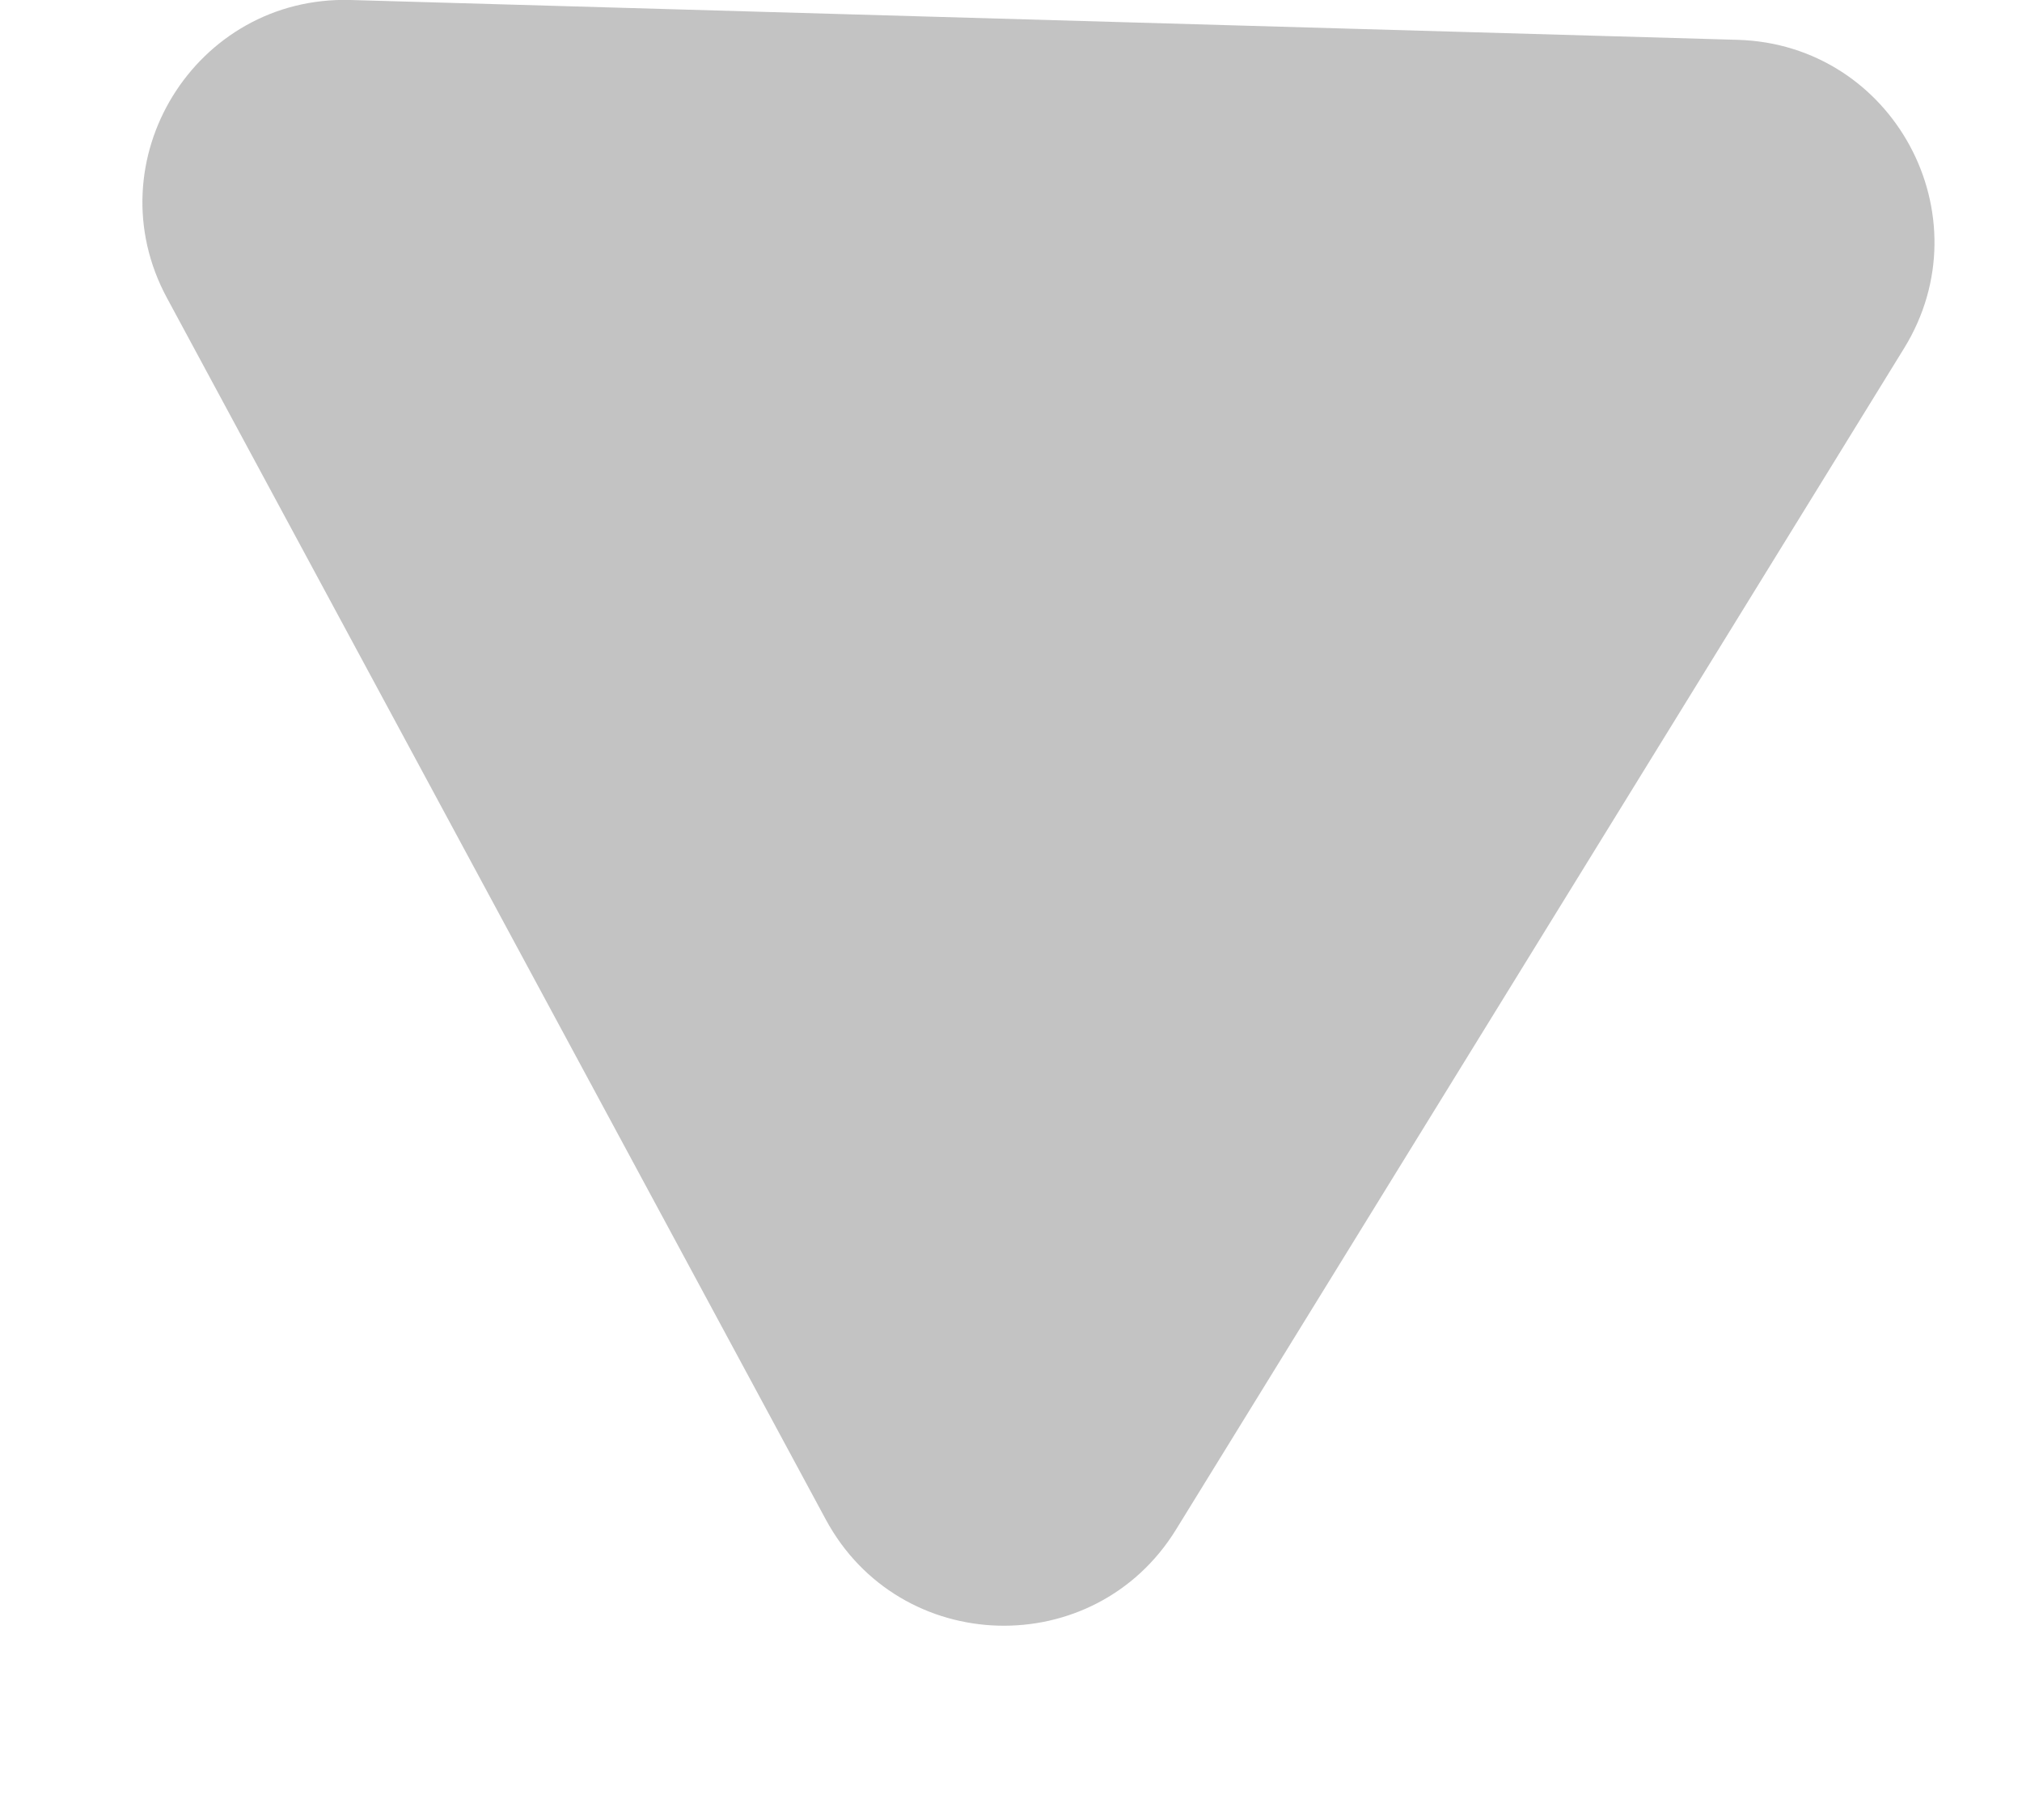 <svg width="10" height="9" viewBox="0 0 10 9" fill="none" xmlns="http://www.w3.org/2000/svg">
<path d="M8.595 0.197C9.364 0.22 9.821 1.066 9.417 1.722L5.816 7.564C5.412 8.219 4.45 8.192 4.084 7.514L0.826 1.474C0.46 0.797 0.965 -0.022 1.734 -0L8.595 0.197Z" fill="#B4B4B4" fill-opacity="0.8"/>
</svg>
